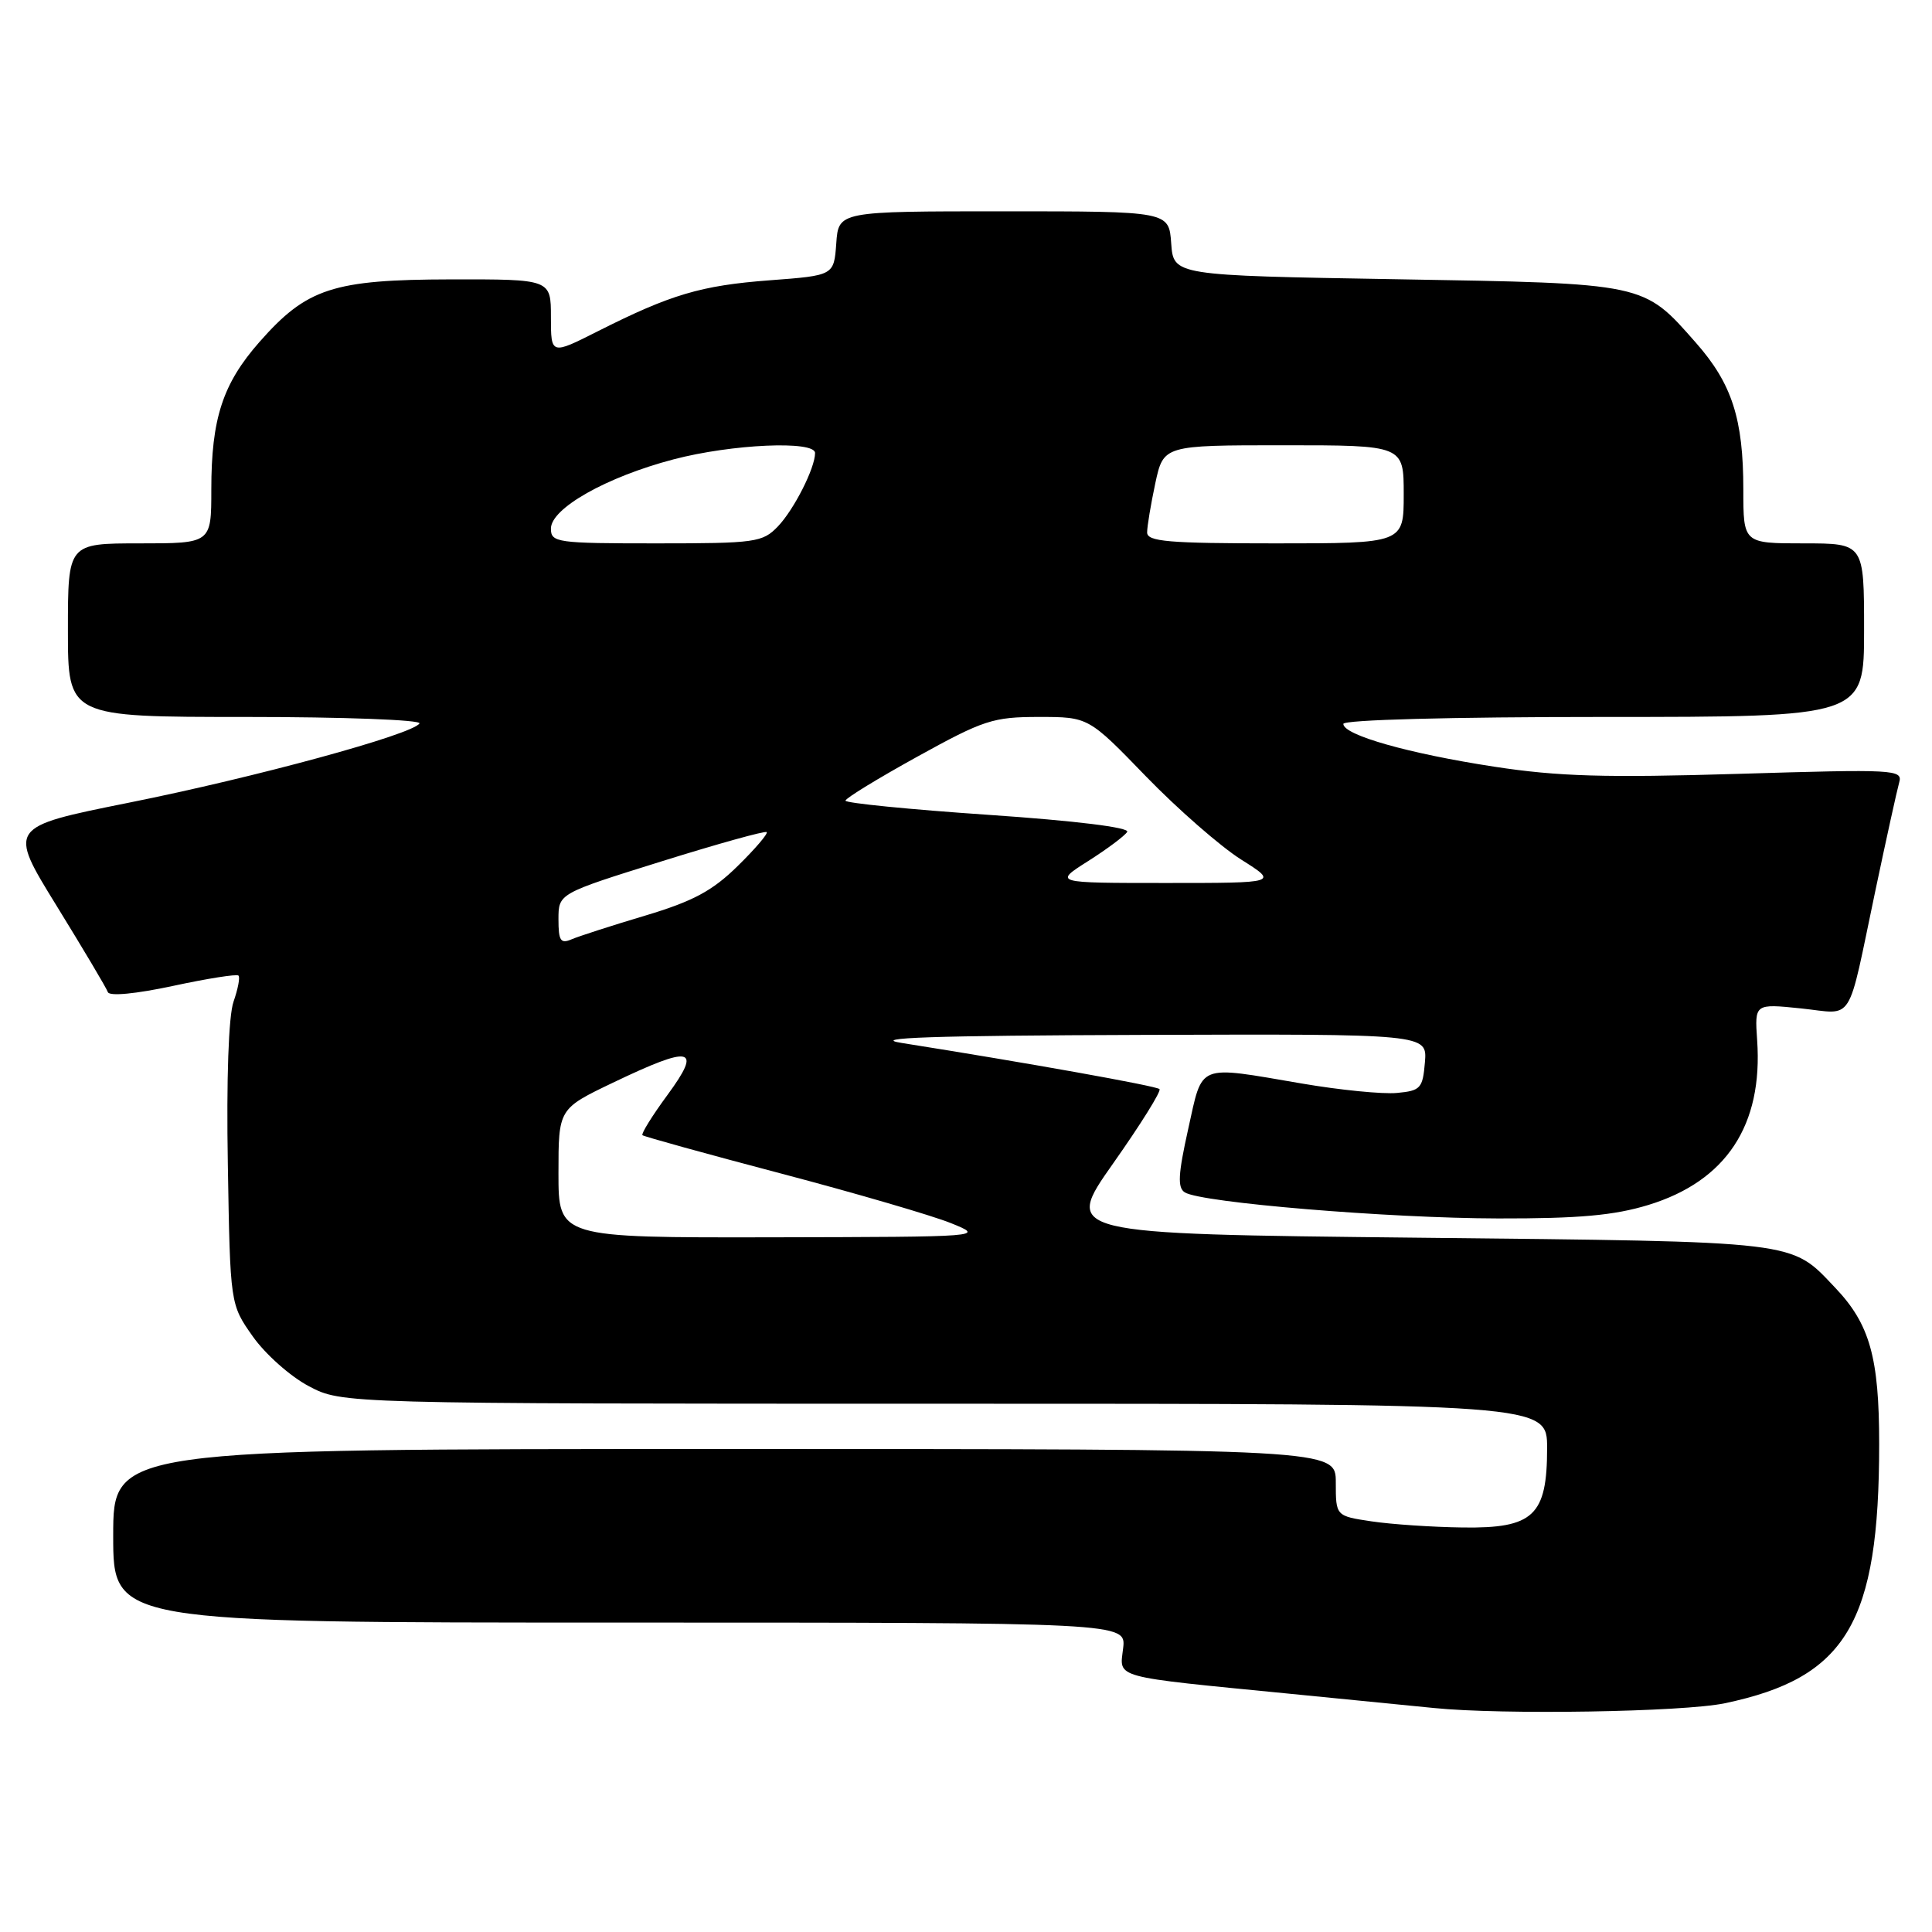 <?xml version="1.0" encoding="UTF-8" standalone="no"?>
<!DOCTYPE svg PUBLIC "-//W3C//DTD SVG 1.1//EN" "http://www.w3.org/Graphics/SVG/1.1/DTD/svg11.dtd" >
<svg xmlns="http://www.w3.org/2000/svg" xmlns:xlink="http://www.w3.org/1999/xlink" version="1.1" viewBox="0 0 256 256">
 <g >
 <path fill="currentColor"
d=" M 228.55 225.69 C 244.67 222.31 249.00 215.04 249.00 191.33 C 249.00 179.89 247.76 175.46 243.20 170.66 C 237.19 164.34 238.92 164.55 187.70 164.00 C 140.91 163.50 140.91 163.50 147.51 154.14 C 151.14 148.99 153.90 144.57 153.64 144.31 C 153.22 143.89 136.00 140.81 119.50 138.20 C 115.09 137.51 123.54 137.22 151.31 137.13 C 189.12 137.00 189.12 137.00 188.81 140.75 C 188.52 144.21 188.24 144.53 185.11 144.82 C 183.24 145.00 177.56 144.44 172.49 143.57 C 158.47 141.18 159.40 140.81 157.44 149.61 C 156.10 155.63 156.01 157.39 157.00 158.00 C 159.20 159.36 184.01 161.42 198.50 161.45 C 209.25 161.47 213.88 161.05 218.43 159.66 C 228.73 156.50 233.62 149.10 232.83 137.82 C 232.50 132.99 232.50 132.99 238.64 133.62 C 245.79 134.36 244.69 136.10 248.50 118.00 C 249.95 111.12 251.37 104.68 251.65 103.69 C 252.15 101.96 251.12 101.91 230.34 102.54 C 212.74 103.07 206.46 102.89 198.00 101.59 C 186.68 99.86 178.00 97.40 178.00 95.92 C 178.00 95.38 192.18 95.00 212.50 95.00 C 247.00 95.00 247.00 95.00 247.00 83.50 C 247.00 72.00 247.00 72.00 239.00 72.00 C 231.00 72.00 231.00 72.00 231.00 64.87 C 231.00 55.50 229.50 50.84 224.71 45.41 C 217.71 37.46 218.22 37.56 185.00 37.00 C 155.50 36.50 155.50 36.50 155.19 32.25 C 154.89 28.00 154.89 28.00 133.00 28.00 C 111.11 28.00 111.11 28.00 110.81 32.25 C 110.50 36.50 110.50 36.50 102.00 37.14 C 92.87 37.83 88.89 39.01 79.20 43.90 C 73.00 47.03 73.00 47.03 73.00 42.01 C 73.00 37.00 73.00 37.00 59.75 37.02 C 44.13 37.05 40.65 38.19 34.39 45.30 C 29.51 50.84 28.00 55.46 28.00 64.87 C 28.00 72.00 28.00 72.00 18.50 72.00 C 9.00 72.00 9.00 72.00 9.00 83.50 C 9.00 95.00 9.00 95.00 32.56 95.00 C 45.52 95.00 55.88 95.39 55.58 95.86 C 54.68 97.32 33.86 103.00 17.03 106.37 C 1.06 109.58 1.06 109.58 7.51 120.04 C 11.05 125.79 14.11 130.93 14.29 131.46 C 14.50 132.03 17.97 131.70 22.92 130.64 C 27.47 129.66 31.38 129.04 31.60 129.27 C 31.83 129.49 31.53 131.05 30.94 132.74 C 30.29 134.62 29.99 142.93 30.19 154.32 C 30.50 172.84 30.50 172.84 33.50 177.09 C 35.15 179.43 38.48 182.39 40.91 183.67 C 45.31 186.00 45.31 186.00 125.16 186.00 C 205.00 186.00 205.00 186.00 205.00 191.89 C 205.00 200.83 203.20 202.53 193.84 202.40 C 189.80 202.35 184.36 201.98 181.75 201.59 C 177.00 200.88 177.00 200.88 177.00 196.44 C 177.00 192.00 177.00 192.00 96.00 192.00 C 15.00 192.00 15.00 192.00 15.00 203.50 C 15.00 215.00 15.00 215.00 82.11 215.00 C 149.22 215.00 149.22 215.00 148.82 218.41 C 148.35 222.43 147.11 222.09 171.00 224.44 C 179.53 225.28 188.07 226.13 190.00 226.32 C 199.03 227.24 223.04 226.85 228.55 225.69 Z  M 74.00 155.46 C 74.00 146.92 74.00 146.92 81.22 143.46 C 91.68 138.45 93.08 138.76 88.47 145.05 C 86.43 147.82 84.93 150.24 85.13 150.42 C 85.33 150.60 93.60 152.89 103.50 155.50 C 113.40 158.11 123.53 161.07 126.00 162.07 C 130.50 163.89 130.50 163.89 102.25 163.95 C 74.00 164.00 74.00 164.00 74.00 155.46 Z  M 74.00 121.81 C 74.00 118.40 74.00 118.40 87.61 114.15 C 95.10 111.81 101.39 110.06 101.59 110.26 C 101.79 110.46 100.06 112.49 97.73 114.77 C 94.38 118.06 91.83 119.42 85.50 121.32 C 81.10 122.63 76.71 124.05 75.75 124.46 C 74.28 125.09 74.00 124.67 74.00 121.81 Z  M 144.18 114.10 C 146.70 112.50 149.03 110.76 149.36 110.23 C 149.72 109.65 142.55 108.76 130.97 107.97 C 120.54 107.26 112.01 106.41 112.03 106.09 C 112.05 105.76 116.34 103.14 121.57 100.25 C 130.33 95.41 131.59 95.00 137.65 95.00 C 144.23 95.00 144.23 95.00 151.86 102.89 C 156.06 107.22 161.73 112.17 164.45 113.89 C 169.39 117.00 169.39 117.00 154.50 117.00 C 139.61 117.00 139.61 117.00 144.18 114.10 Z  M 73.00 70.04 C 73.00 67.36 80.36 63.20 89.24 60.87 C 96.96 58.84 108.00 58.35 108.00 60.03 C 108.00 62.02 105.21 67.52 103.08 69.75 C 101.04 71.87 100.13 72.00 86.96 72.00 C 73.77 72.00 73.00 71.89 73.00 70.04 Z  M 152.00 70.55 C 152.00 69.75 152.49 66.83 153.08 64.05 C 154.17 59.00 154.17 59.00 170.08 59.00 C 186.00 59.00 186.00 59.00 186.00 65.50 C 186.00 72.00 186.00 72.00 169.00 72.00 C 154.81 72.00 152.00 71.76 152.00 70.55 Z "/>
</g>
</svg>